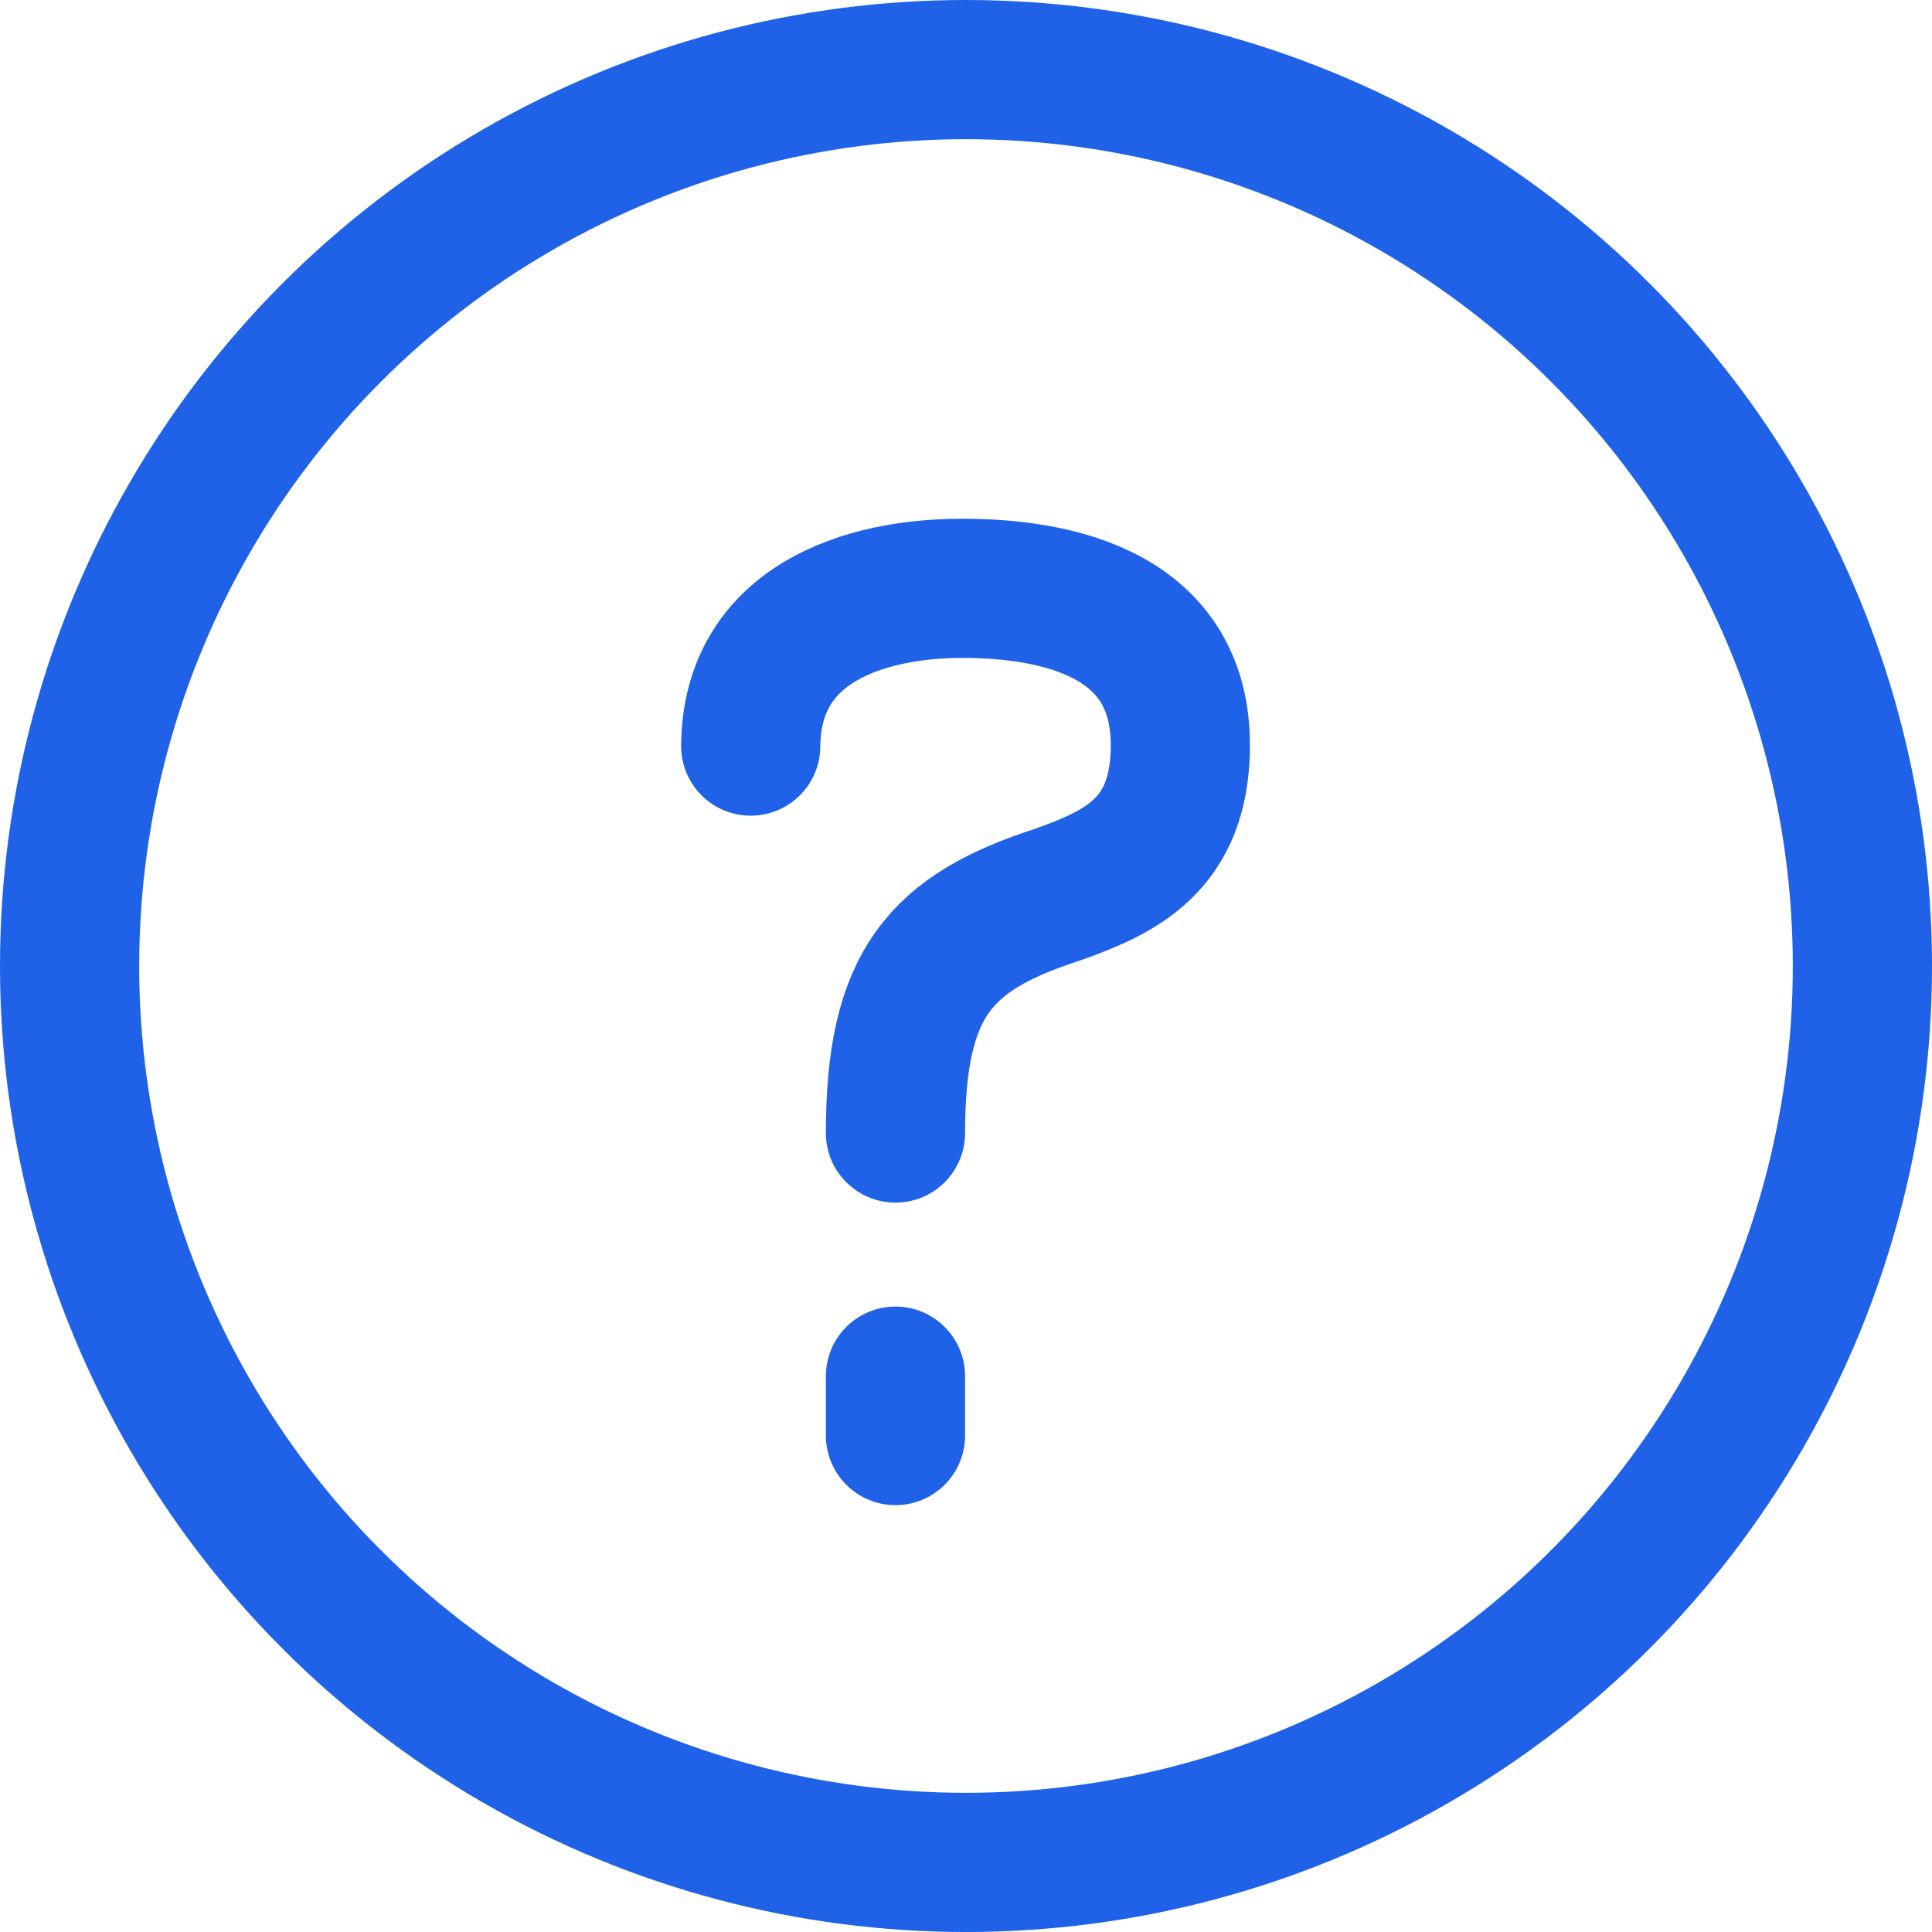 <?xml version="1.0" encoding="UTF-8"?><svg id="Layer_2" xmlns="http://www.w3.org/2000/svg" viewBox="0 0 20.82 20.82"><defs><style>.cls-1{fill:none;stroke:#1f62e8;stroke-linecap:round;stroke-linejoin:round;stroke-width:1.5px;}</style></defs><g id="Layer_1-2"><g><circle class="cls-1" cx="10.41" cy="10.41" r="9.66"/><g><path class="cls-1" d="m9.65,12.21c0-1.61.48-2.16,1.75-2.57.67-.24,1.32-.53,1.32-1.61,0-1.4-1.3-1.69-2.35-1.69s-2.27.38-2.28,1.7"/><line class="cls-1" x1="9.65" y1="14.83" x2="9.65" y2="15.47"/></g></g></g></svg>